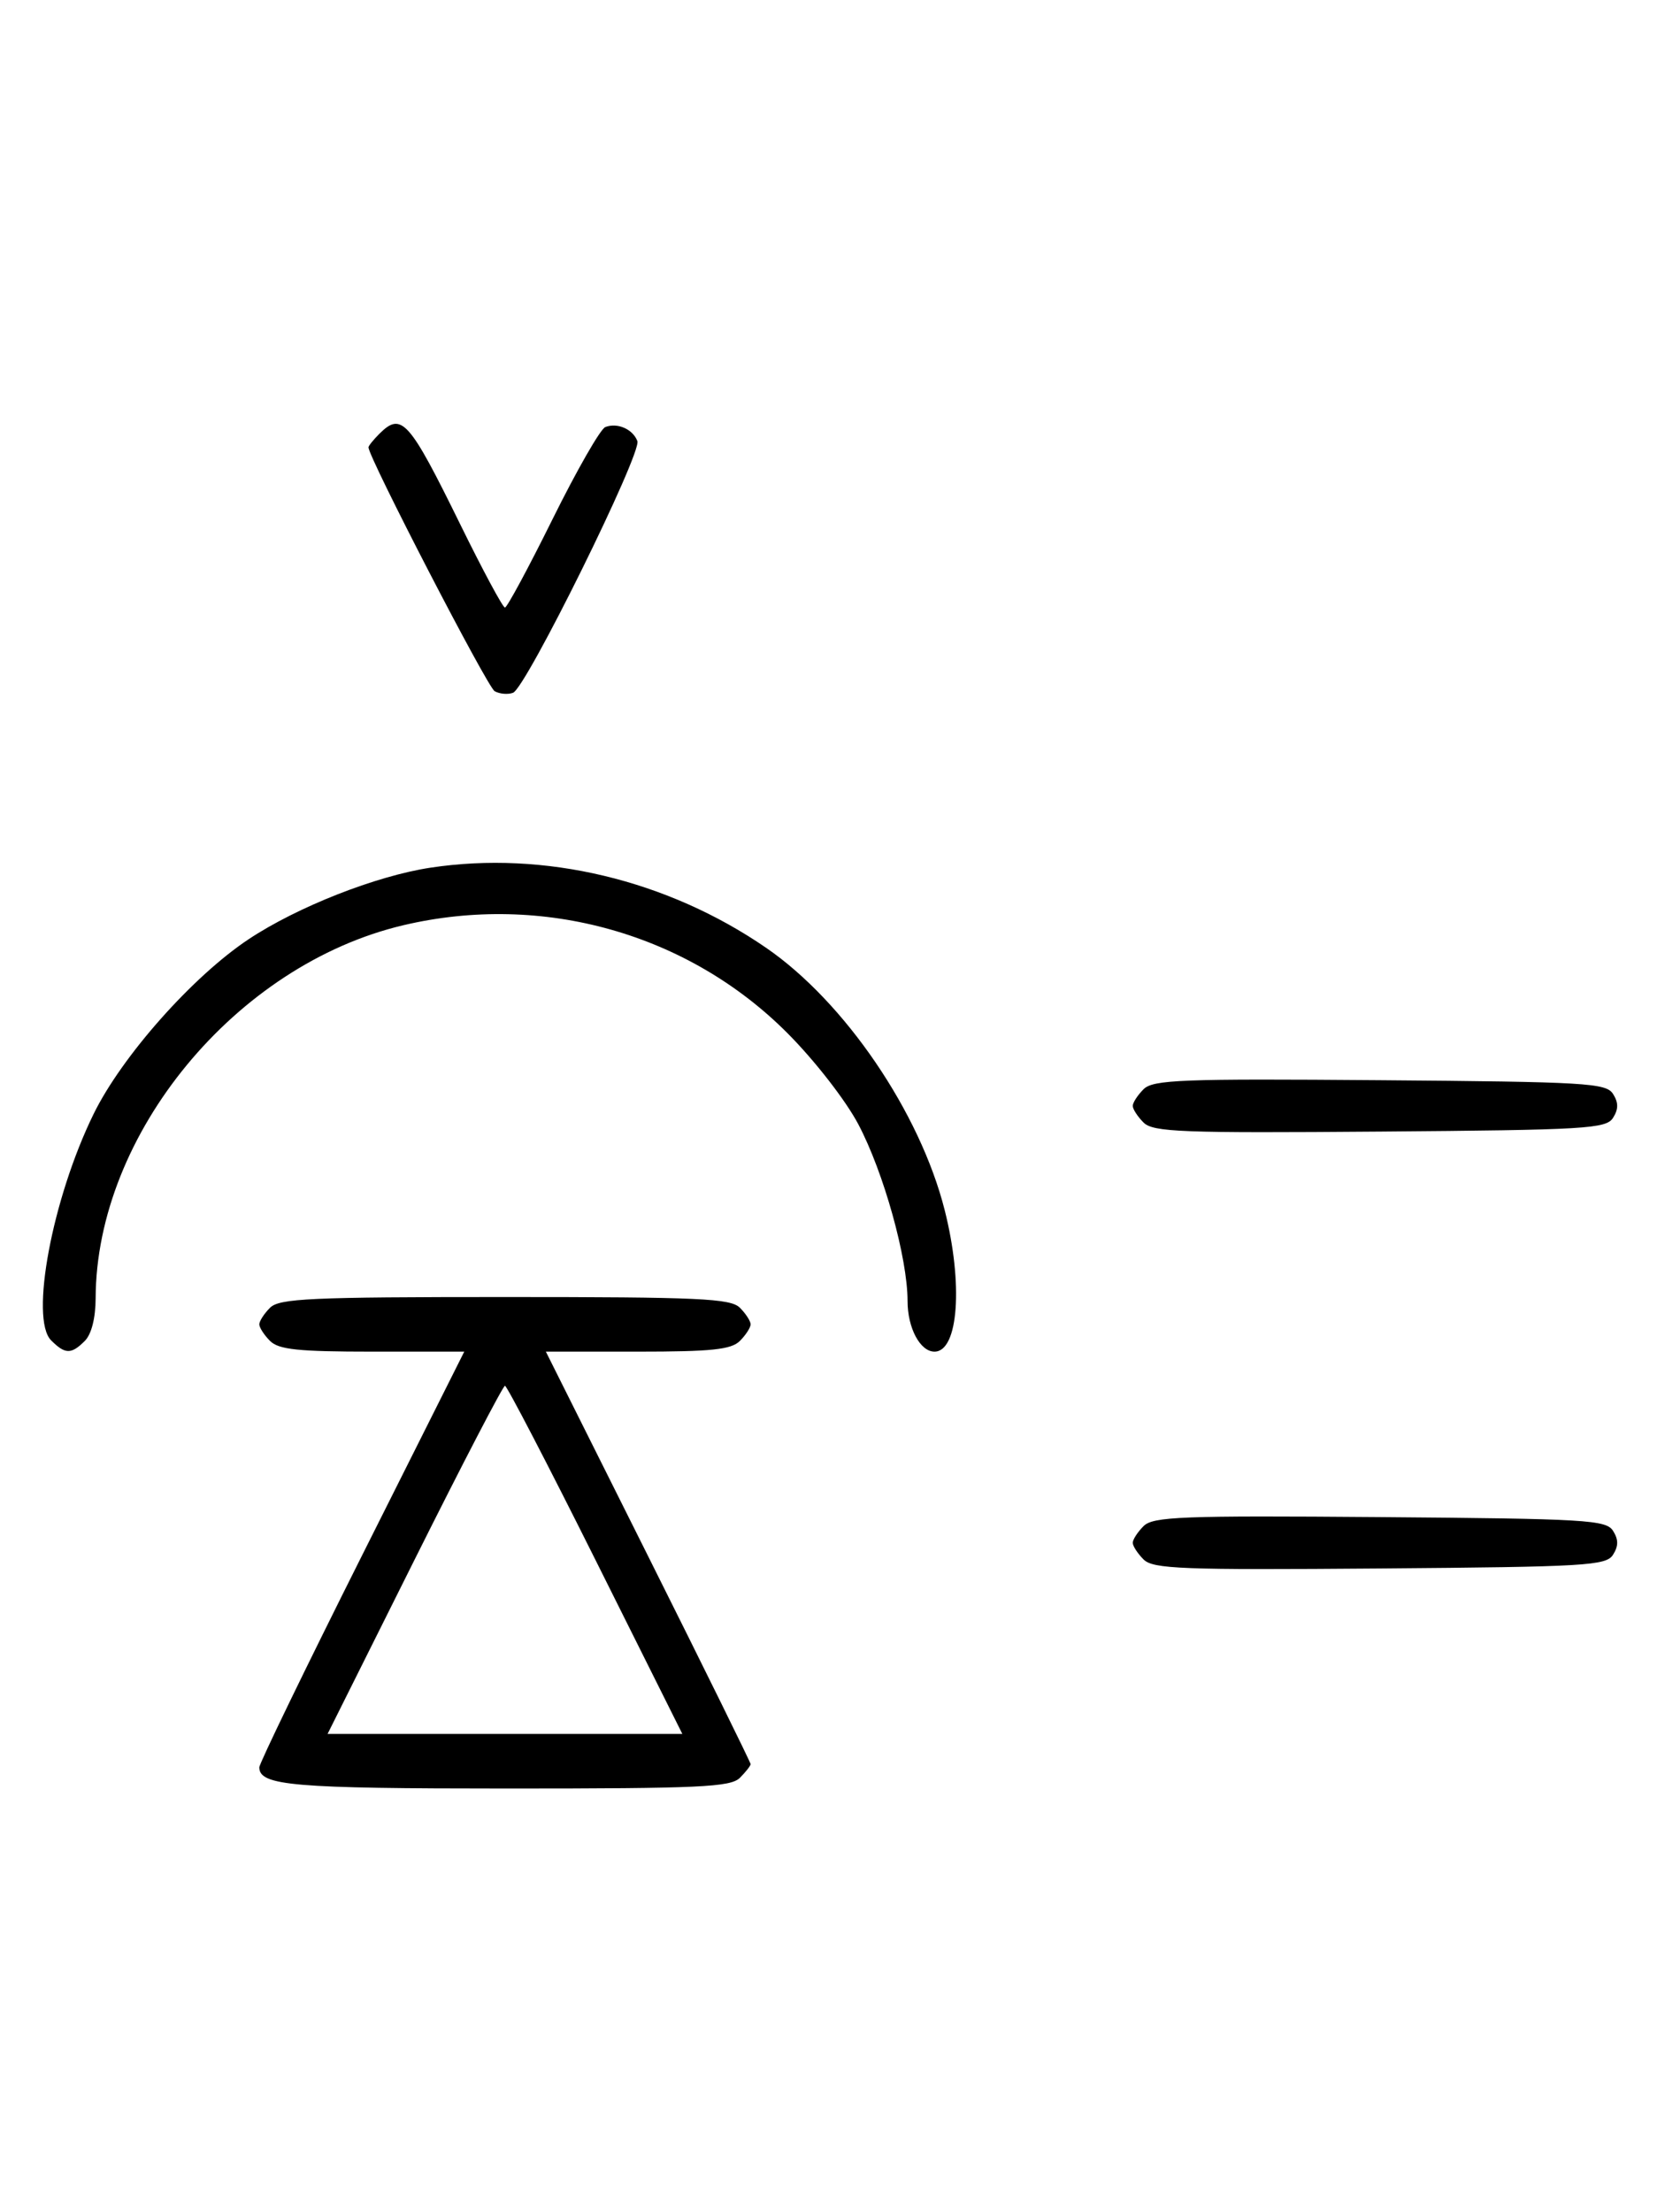 <svg xmlns="http://www.w3.org/2000/svg" width="244" height="324" viewBox="0 0 244 324" version="1.1">
	<path d="M 55.571 63.571 C 54.707 64.436, 54 65.317, 54 65.531 C 54 66.993, 71.421 100.653, 72.488 101.252 C 73.225 101.665, 74.440 101.768, 75.187 101.482 C 77.102 100.747, 94.082 66.377, 93.403 64.609 C 92.732 62.858, 90.483 61.877, 88.705 62.560 C 87.993 62.833, 84.520 68.894, 80.986 76.028 C 77.453 83.163, 74.308 89, 73.997 89 C 73.687 89, 70.748 83.534, 67.467 76.853 C 59.925 61.499, 58.847 60.296, 55.571 63.571 M 63.057 127.110 C 55.086 128.320, 43.567 132.853, 36.433 137.588 C 28.248 143.021, 17.864 154.724, 13.713 163.194 C 7.657 175.553, 4.345 193.202, 7.491 196.348 C 9.547 198.404, 10.439 198.418, 12.429 196.429 C 13.404 195.453, 14.006 193.082, 14.015 190.179 C 14.091 166.127, 34.559 141.323, 59.103 135.537 C 79.531 130.722, 100.875 136.732, 115.459 151.405 C 119.429 155.400, 123.939 161.203, 125.780 164.686 C 129.503 171.731, 133 184.277, 133 190.589 C 133 194.538, 134.844 198, 136.949 198 C 140.462 198, 141.175 188.074, 138.438 177.260 C 134.815 162.944, 123.811 146.782, 112.289 138.855 C 97.786 128.877, 79.757 124.576, 63.057 127.110 M 167.585 159.558 C 166.713 160.430, 166 161.529, 166 162 C 166 162.471, 166.713 163.570, 167.585 164.442 C 168.978 165.835, 173.159 165.995, 202.226 165.763 C 232.452 165.523, 235.377 165.350, 236.386 163.750 C 237.191 162.474, 237.191 161.526, 236.386 160.250 C 235.377 158.650, 232.452 158.477, 202.226 158.237 C 173.159 158.005, 168.978 158.165, 167.585 159.558 M 39.571 191.571 C 38.707 192.436, 38 193.529, 38 194 C 38 194.471, 38.707 195.564, 39.571 196.429 C 40.844 197.701, 43.699 198, 54.589 198 L 68.036 198 53.018 227.931 C 44.758 244.393, 38 258.327, 38 258.896 C 38 261.580, 42.920 262, 74.363 262 C 102.570 262, 107.064 261.793, 108.429 260.429 C 109.293 259.564, 110 258.661, 110 258.422 C 110 258.183, 103.249 244.490, 94.997 227.994 L 79.994 198 93.425 198 C 104.303 198, 107.156 197.701, 108.429 196.429 C 109.293 195.564, 110 194.471, 110 194 C 110 193.529, 109.293 192.436, 108.429 191.571 C 107.064 190.207, 102.537 190, 74 190 C 45.463 190, 40.936 190.207, 39.571 191.571 M 60.743 228.500 L 48.005 254 74 254 L 99.995 254 87.257 228.500 C 80.250 214.475, 74.285 203, 74 203 C 73.715 203, 67.750 214.475, 60.743 228.500 M 167.585 223.558 C 166.713 224.430, 166 225.529, 166 226 C 166 226.471, 166.713 227.570, 167.585 228.442 C 168.978 229.835, 173.159 229.995, 202.226 229.763 C 232.452 229.523, 235.377 229.350, 236.386 227.750 C 237.191 226.474, 237.191 225.526, 236.386 224.250 C 235.377 222.650, 232.452 222.477, 202.226 222.237 C 173.159 222.005, 168.978 222.165, 167.585 223.558 " stroke="none" fill="black" fill-rule="evenodd"/>
</svg>